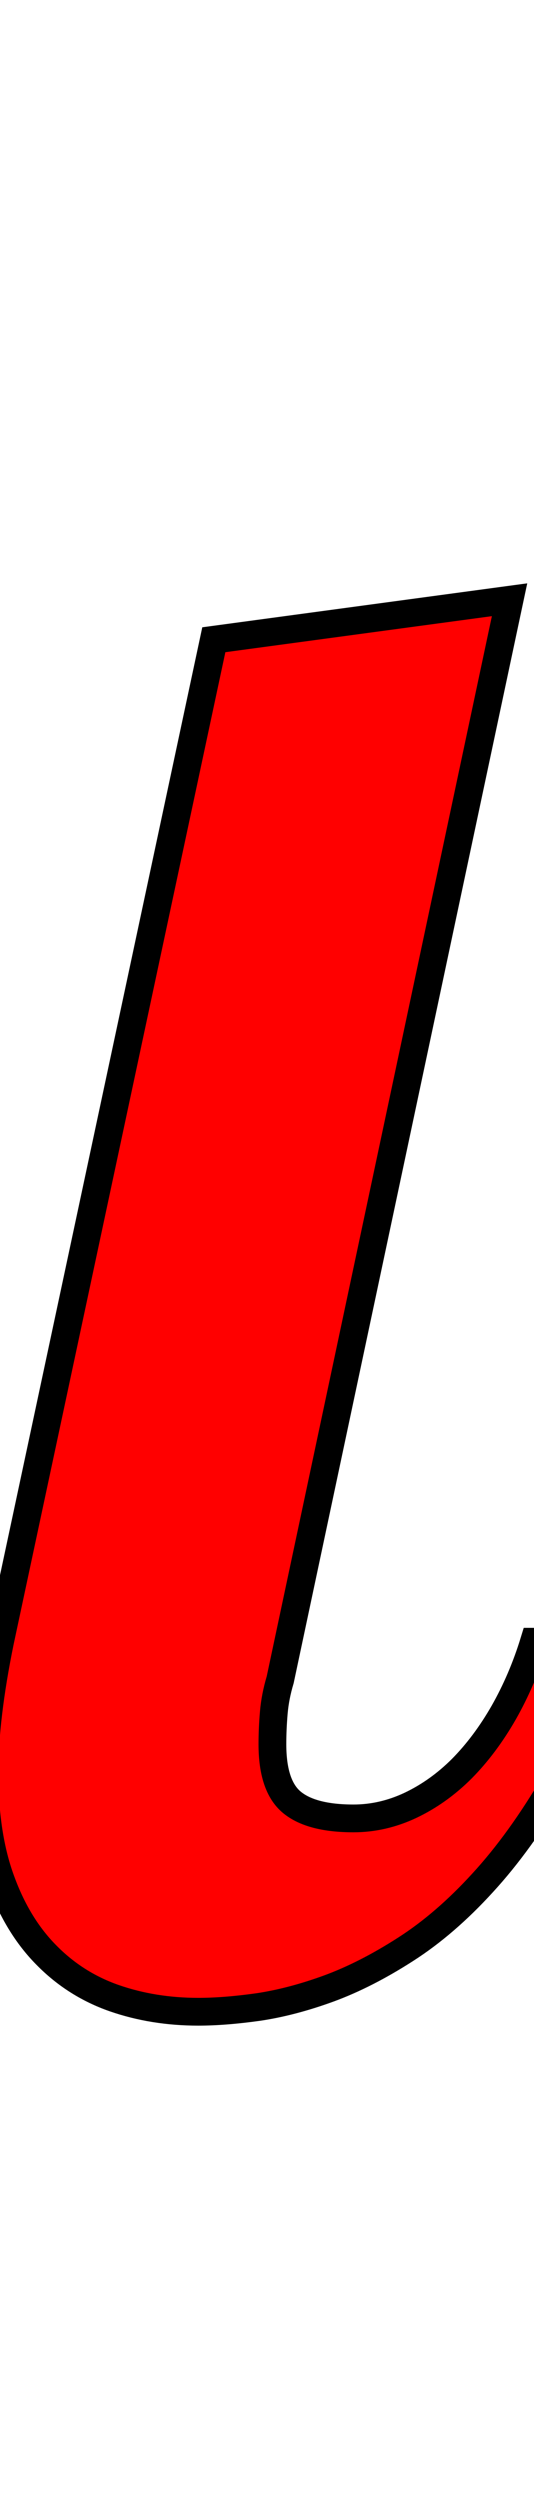 <svg xmlns="http://www.w3.org/2000/svg" xmlns:xlink="http://www.w3.org/1999/xlink" width="19.23" height="90"><path fill="red" stroke="black" d="M22.25 59.10Q21.23 62.02 19.99 64.16Q18.74 66.30 17.38 67.78Q16.03 69.26 14.61 70.17Q13.18 71.09 11.85 71.58Q10.51 72.07 9.30 72.25Q8.09 72.42 7.14 72.42Q5.52 72.42 4.11 71.93Q2.71 71.44 1.67 70.38Q0.63 69.33 0.04 67.71Q-0.56 66.09-0.56 63.81Q-0.56 62.82-0.42 61.65Q-0.28 60.47 0 59.10L7.70 23.03L18.35 21.59L10.09 60.47Q9.91 61.07 9.86 61.65Q9.81 62.23 9.81 62.79Q9.81 64.30 10.51 64.88Q11.21 65.46 12.73 65.46Q13.78 65.46 14.78 64.99Q15.79 64.51 16.63 63.67Q17.47 62.82 18.14 61.65Q18.81 60.47 19.23 59.10L22.25 59.10Z"/></svg>